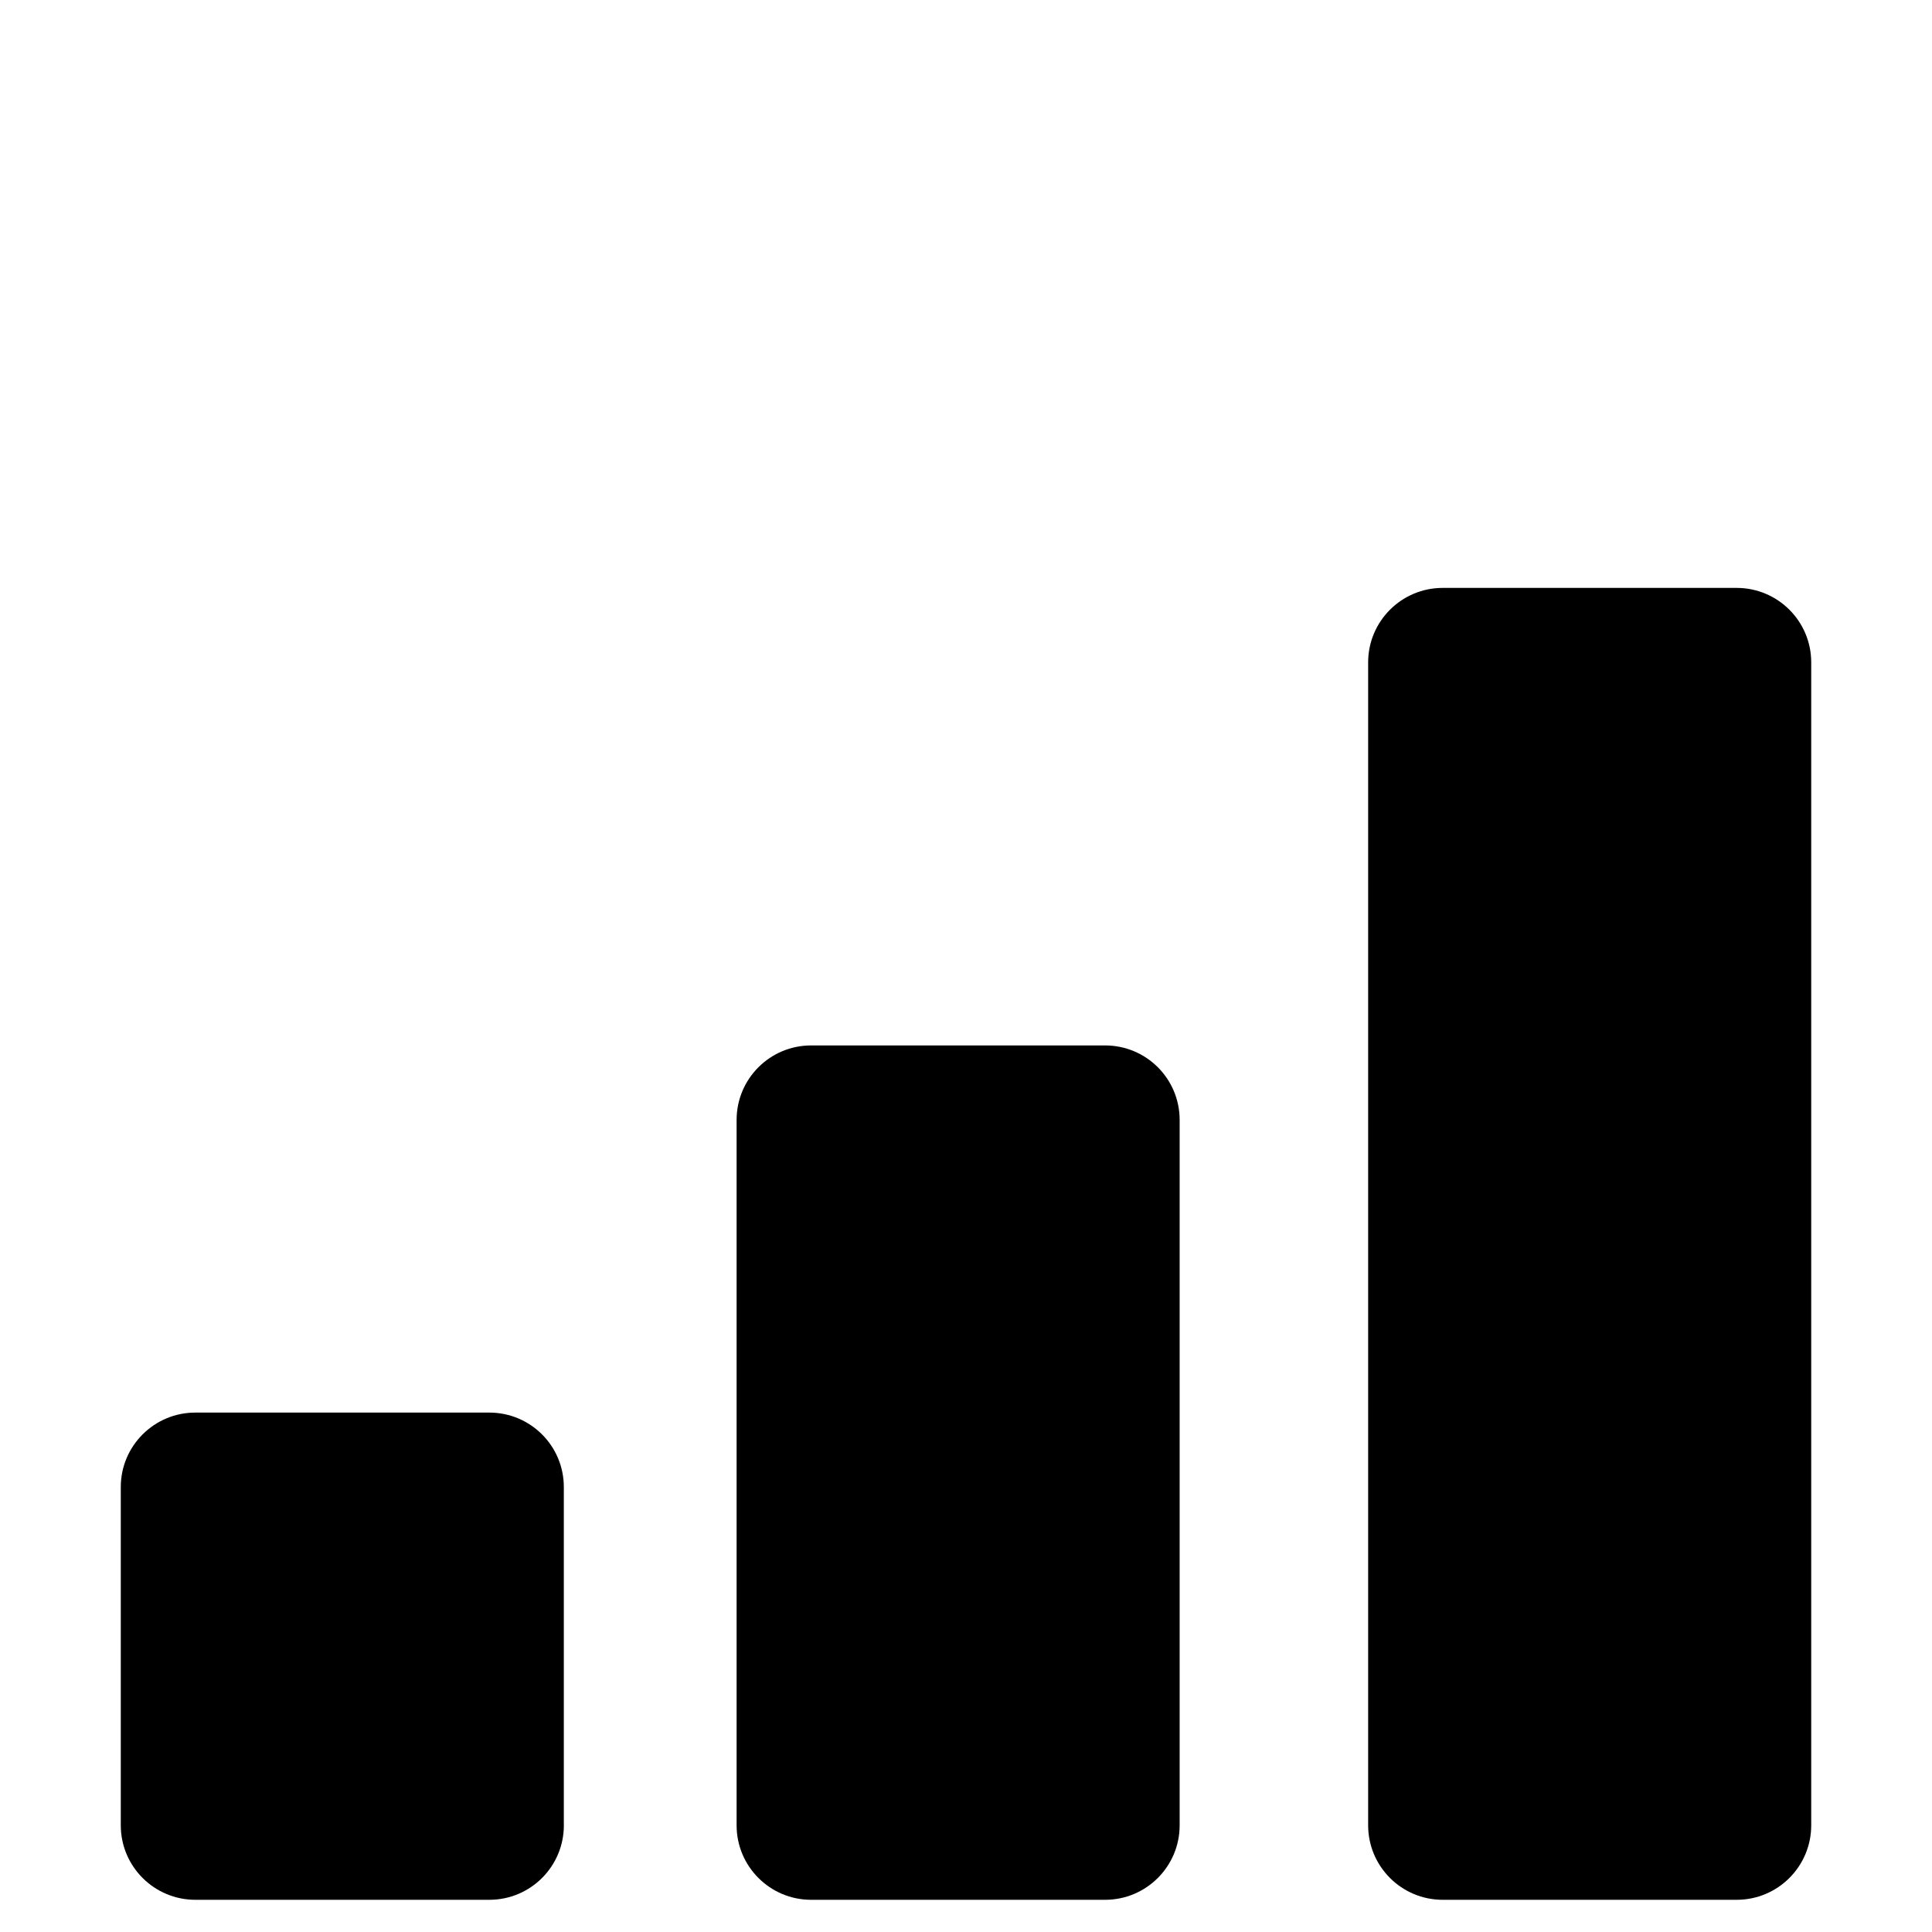 <svg version="1.1" id="Layer_1" xmlns="http://www.w3.org/2000/svg" xmlns:xlink="http://www.w3.org/1999/xlink" x="0px" y="0px"
	 width="400px" height="400px" viewBox="0 0 60 60" style="enable-background:new 0 0 60 60;" xml:space="preserve">
<path d="M17.511,56.687c0,1.277-1.035,2.313-2.315,2.313H6.066c-1.277,0-2.315-1.036-2.315-2.313V46.181
					c0-1.277,1.038-2.312,2.315-2.312h9.129c1.28,0,2.315,1.034,2.315,2.312V56.687z"/>
<path d="M36.635,56.687c0,1.277-1.036,2.313-2.314,2.313h-9.131c-1.277,0-2.314-1.036-2.314-2.313V34.781
					c0-1.28,1.037-2.314,2.314-2.314h9.131c1.278,0,2.314,1.034,2.314,2.314V56.687z"/>
<path d="M56.249,56.687c0,1.277-1.036,2.313-2.315,2.313h-9.131c-1.276,0-2.314-1.036-2.314-2.313V20.571
					c0-1.278,1.038-2.313,2.314-2.313h9.131c1.279,0,2.315,1.035,2.315,2.313V56.687z"/>
<path d="M 42.59 1.012 L 10.801 32.799"/>
<path d="M 42.588 1 L 31.434 1"/>
<path d="M 42.588 1.021 L 42.588 12.174"/>
</svg>